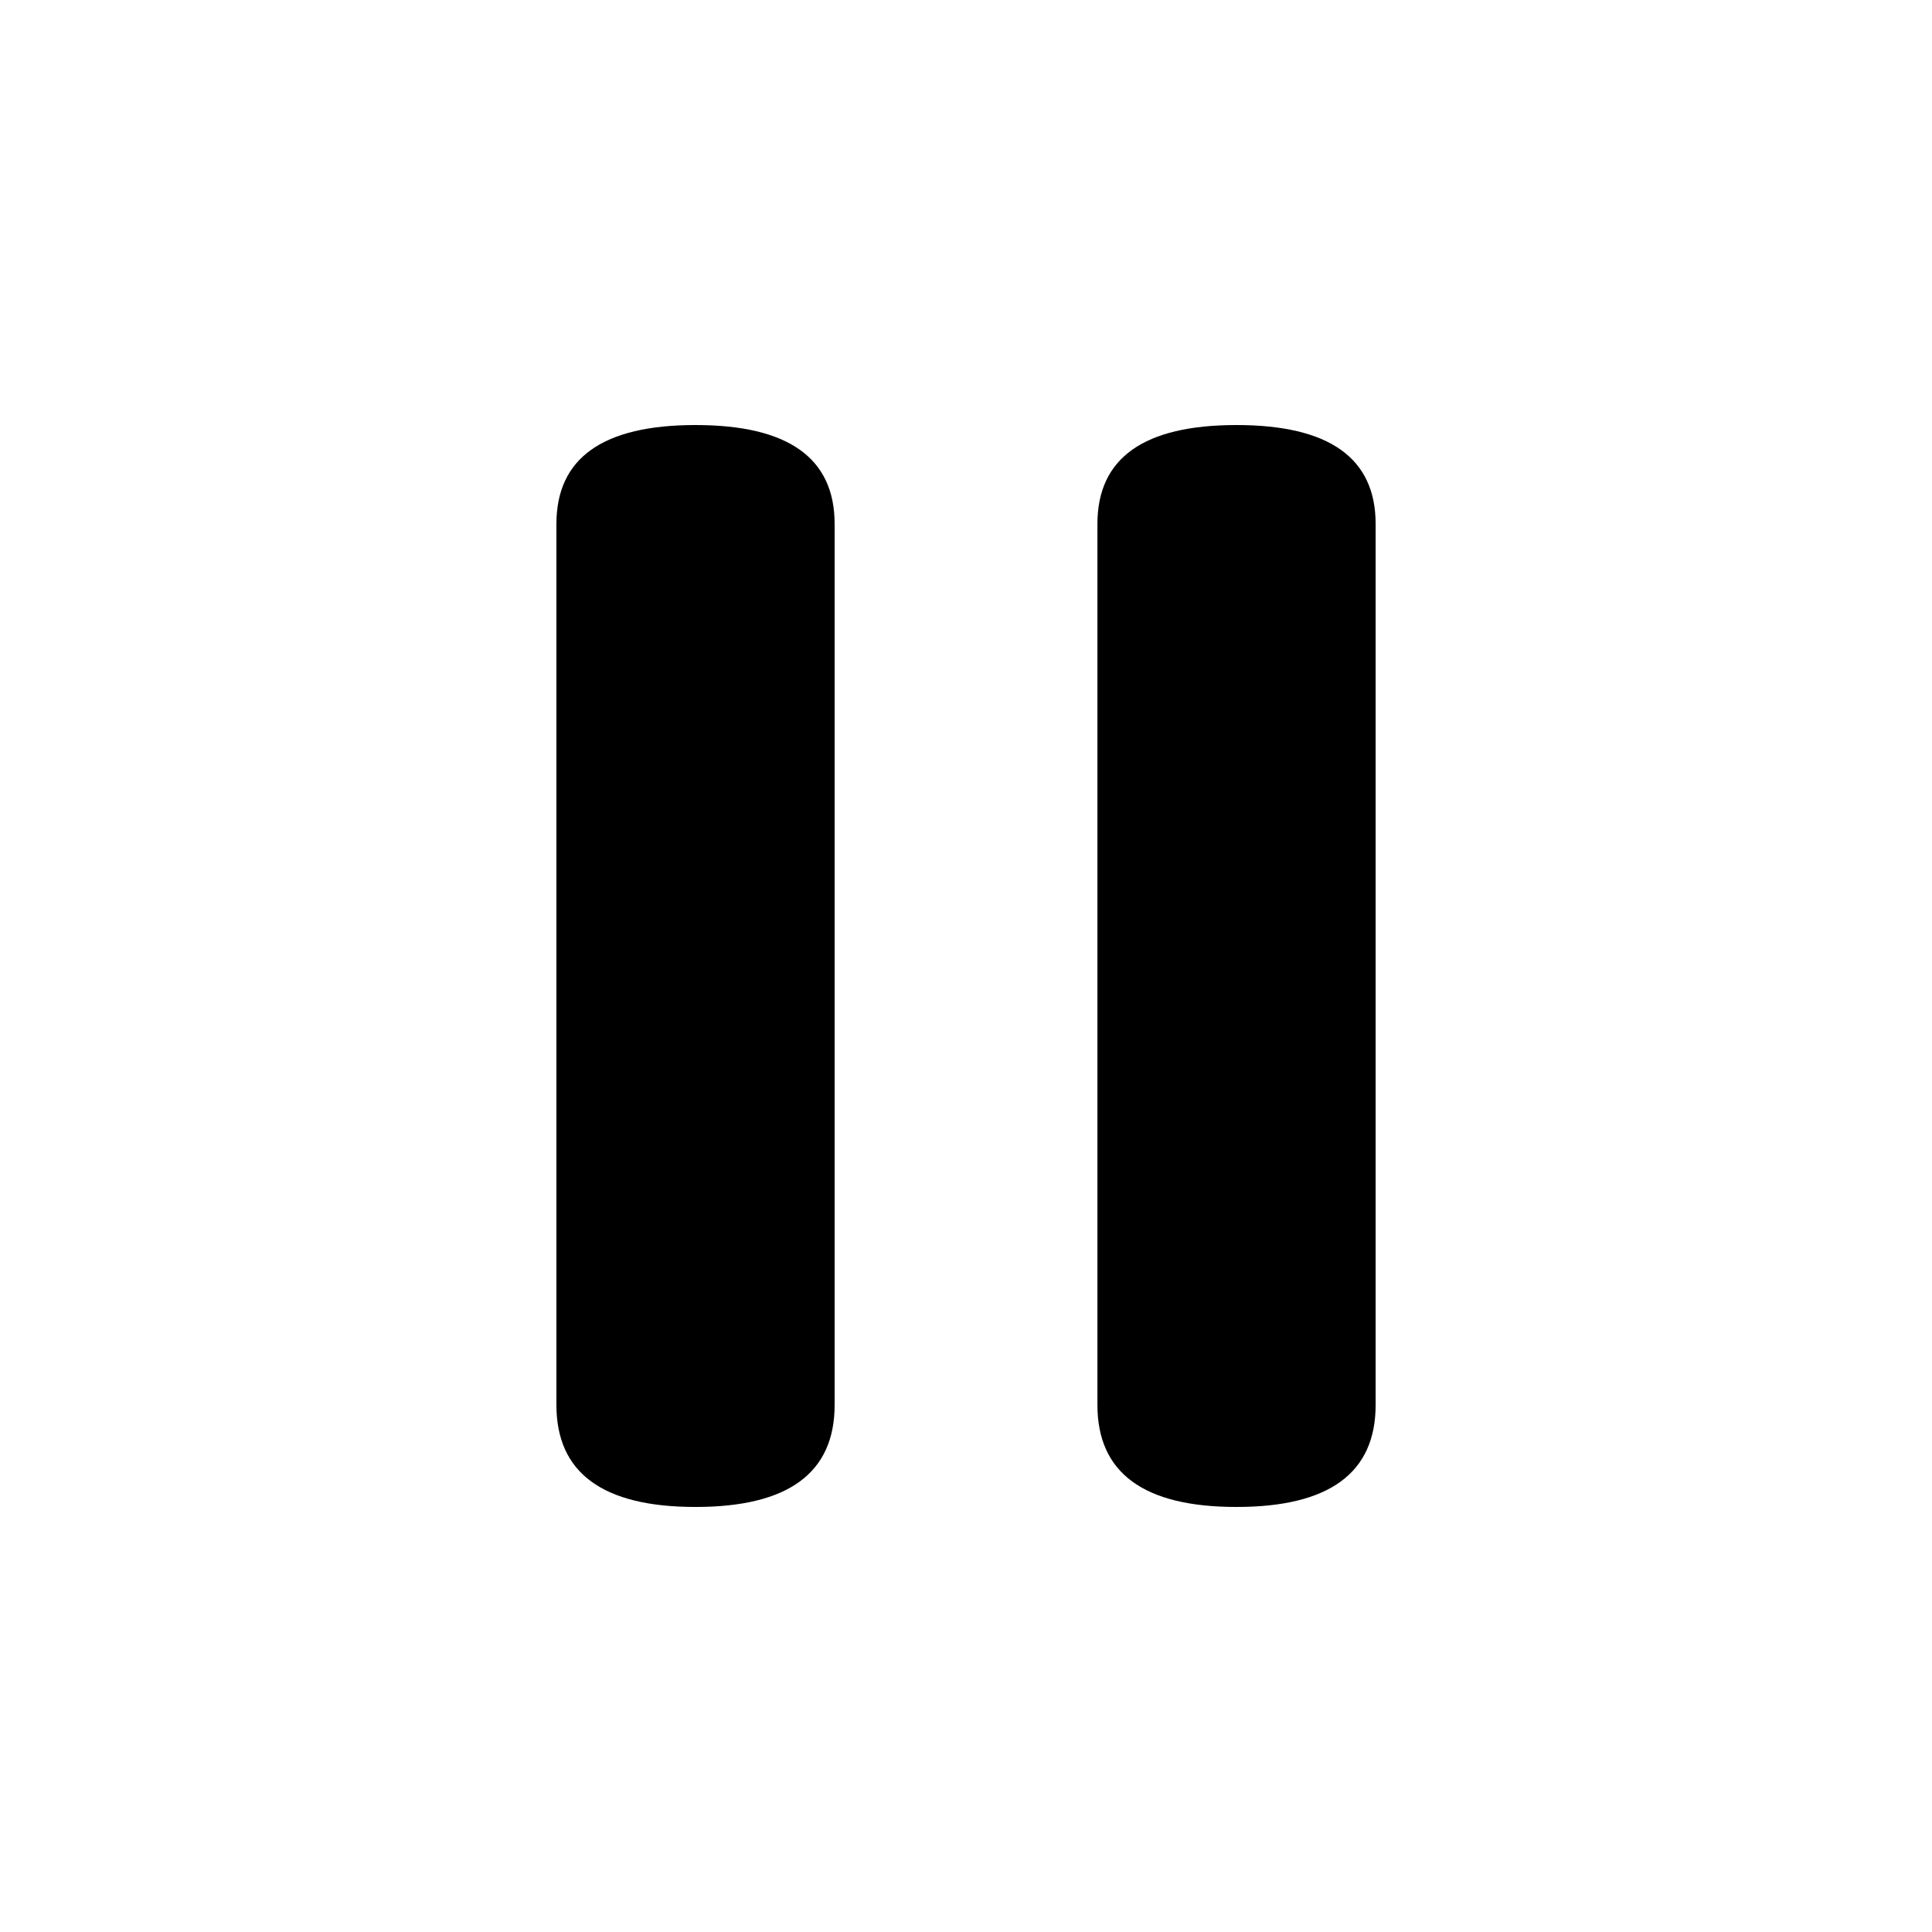 <?xml version="1.0" encoding="utf-8"?>
<!-- Generator: Adobe Illustrator 16.0.0, SVG Export Plug-In . SVG Version: 6.00 Build 0)  -->
<!DOCTYPE svg PUBLIC "-//W3C//DTD SVG 1.1//EN" "http://www.w3.org/Graphics/SVG/1.1/DTD/svg11.dtd">
<svg version="1.1" id="Layer_1" xmlns="http://www.w3.org/2000/svg" xmlns:xlink="http://www.w3.org/1999/xlink" x="0px" y="0px"
	 width="40px" height="40px" viewBox="0 0 40 40" enable-background="new 0 0 40 40" xml:space="preserve">
<g>
	<path d="M14.4,8.8c1.92,0,2.88,0.683,2.88,2.048v18.24c0,1.408-0.96,2.112-2.88,2.112s-2.88-0.704-2.88-2.112v-18.24
		C11.52,9.483,12.48,8.8,14.4,8.8z M25.6,8.8c1.92,0,2.881,0.683,2.881,2.048v18.24c0,1.408-0.961,2.112-2.881,2.112
		s-2.879-0.704-2.879-2.112v-18.24C22.721,9.483,23.68,8.8,25.6,8.8z"/>
</g>
</svg>
